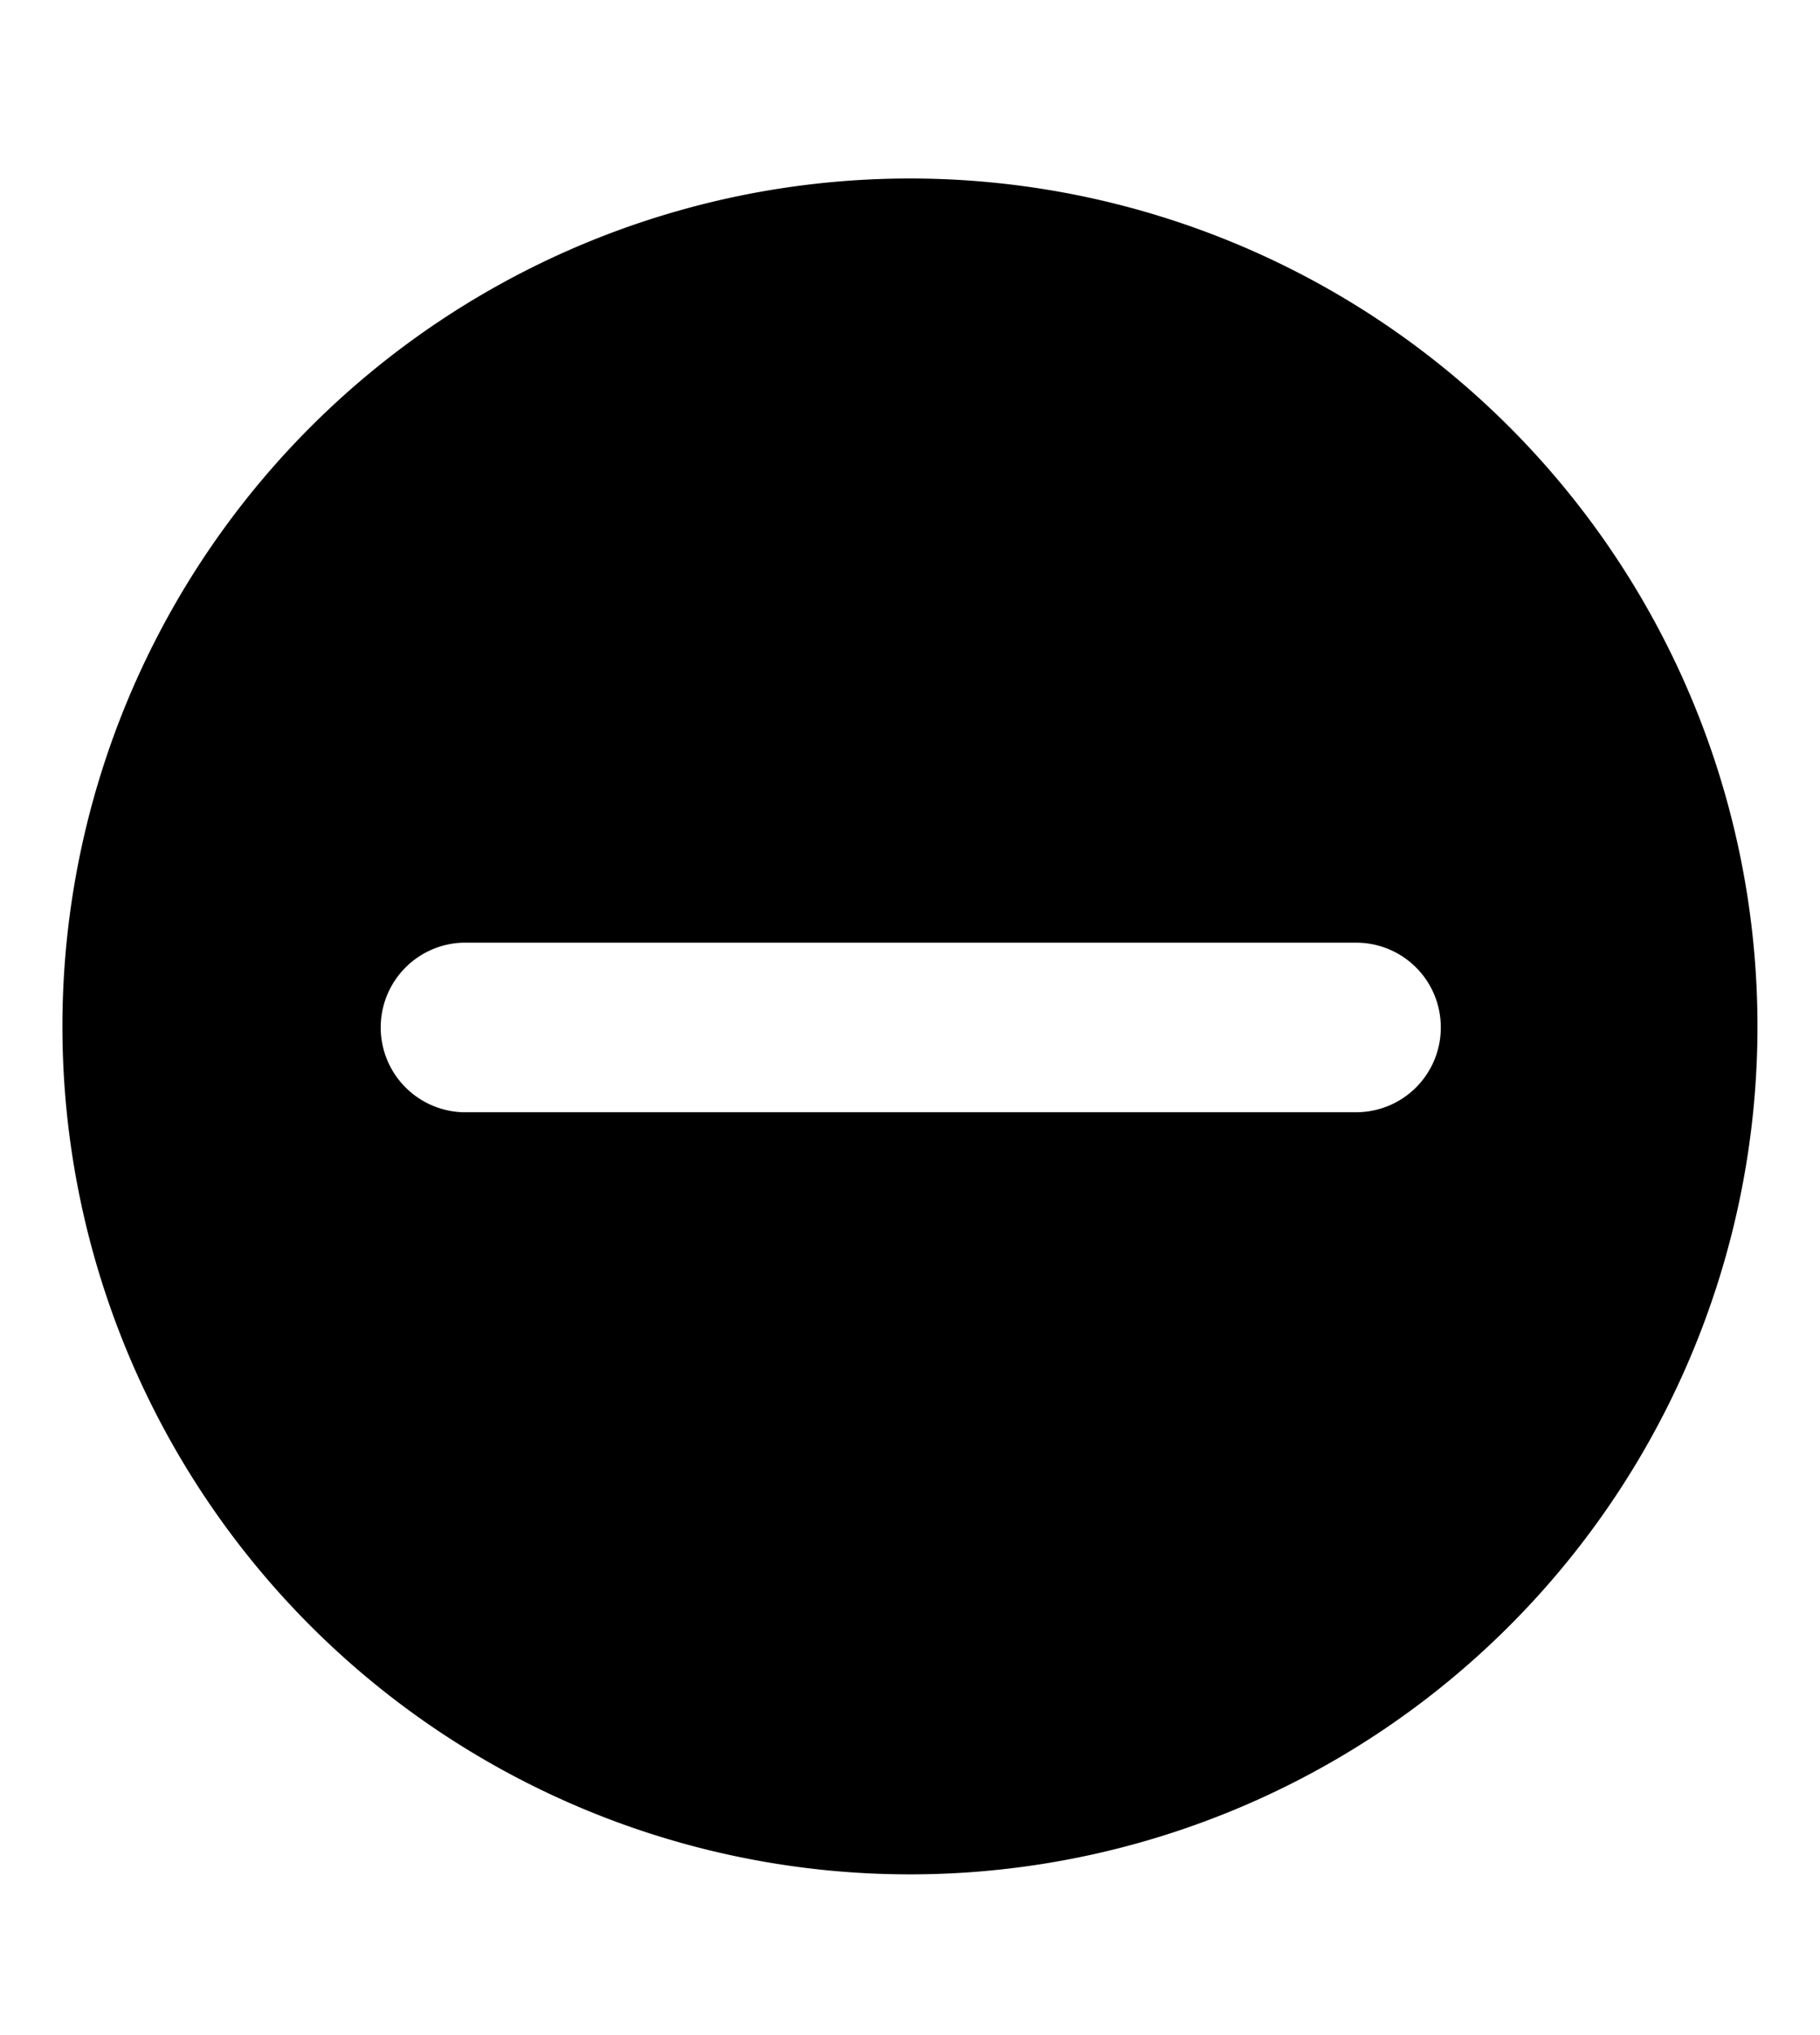 <svg viewBox="0 0 17 19" xmlns="http://www.w3.org/2000/svg"><path d="m16.416 9.583a7.916 7.916 0 1 1 -15.833 0 7.916 7.916 0 0 1 15.833 0m-2.958.01a.79.79 0 0 0 -.792-.792h-8.346a.792.792 0 0 0 0 1.583h8.346a.79.79 0 0 0 .792-.791"/></svg>
